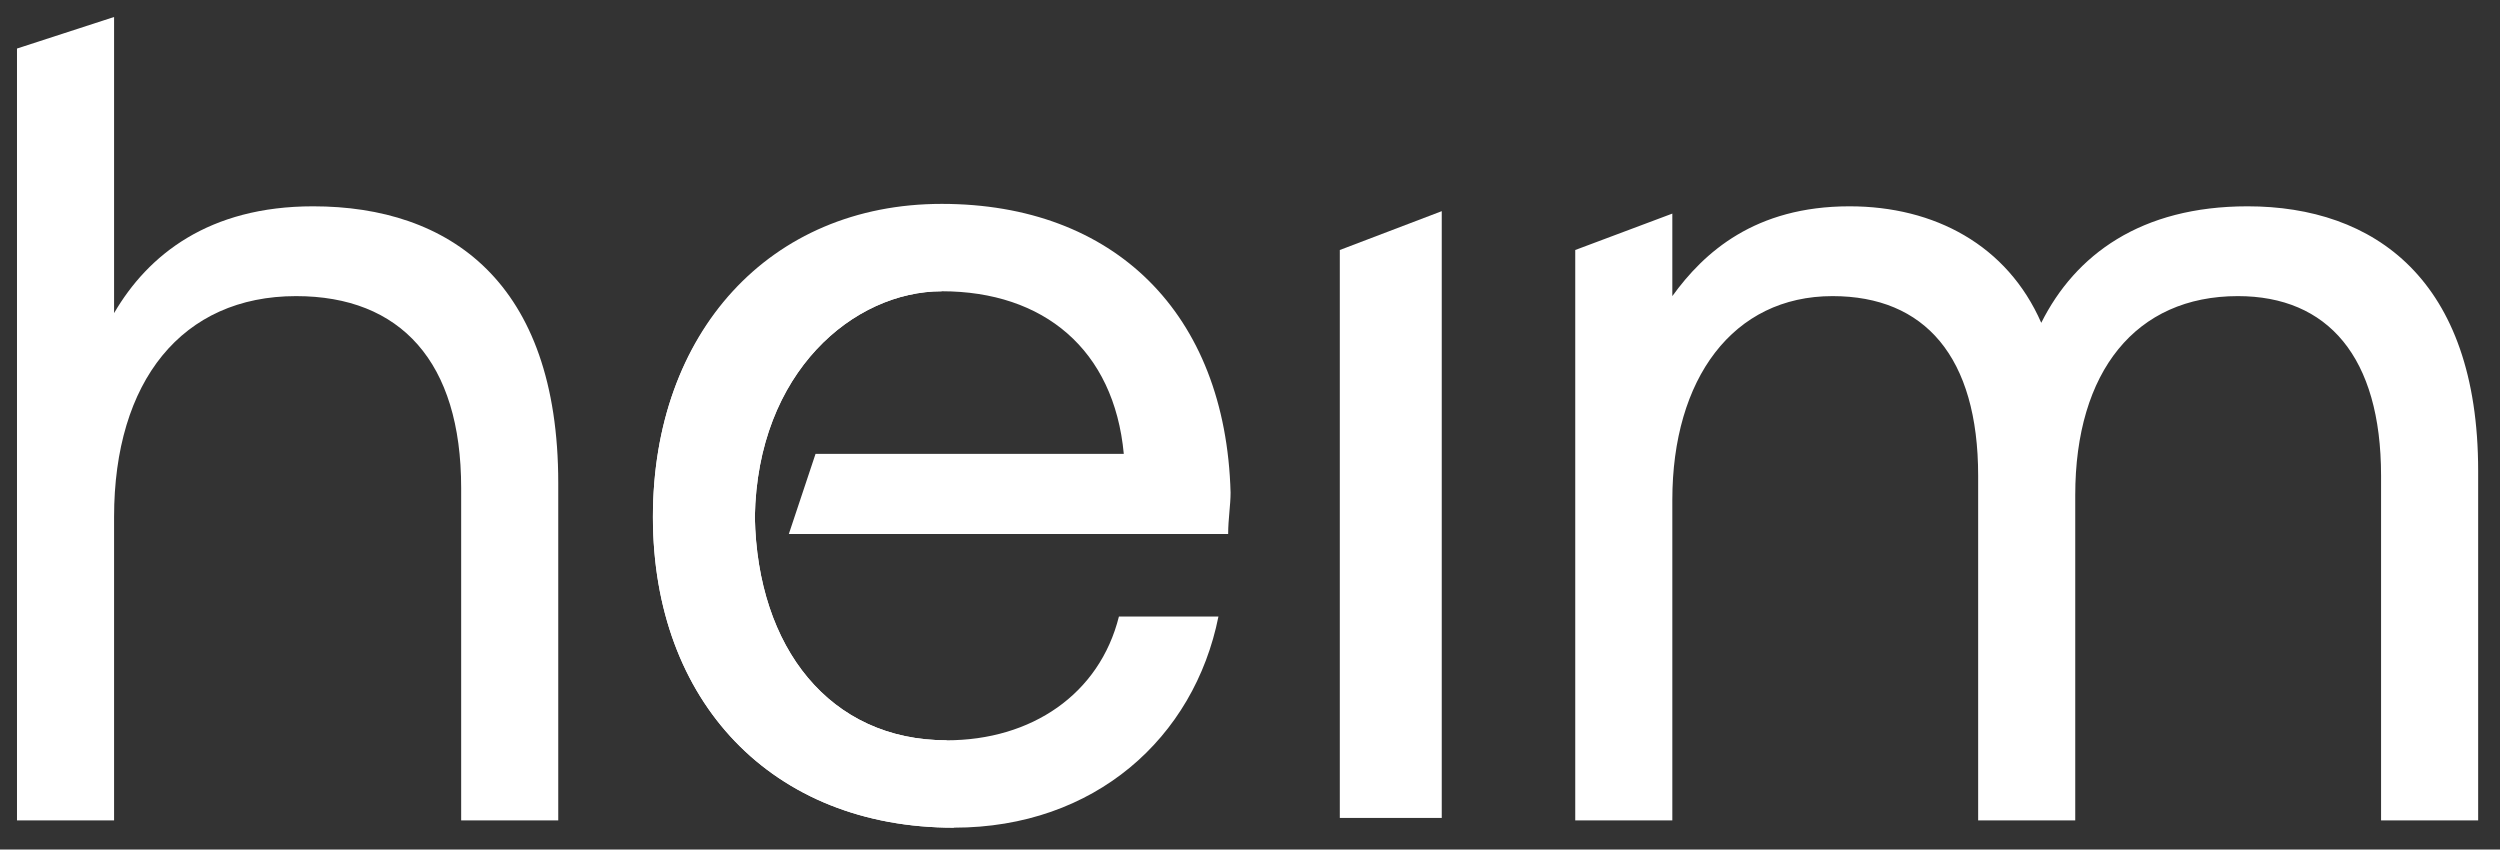 <?xml version="1.0" encoding="utf-8"?>
<!-- Generator: Adobe Illustrator 28.1.0, SVG Export Plug-In . SVG Version: 6.00 Build 0)  -->
<svg version="1.1" id="Layer_1" xmlns="http://www.w3.org/2000/svg" xmlns:xlink="http://www.w3.org/1999/xlink" x="0px" y="0px"
	 viewBox="0 0 103 35" style="enable-background:new 0 0 103 35;" xml:space="preserve">
<rect x="0" y="0" width="103" height="35" fill="#333333" stroke="none"/>
<style type="text/css">
	.st0{fill:#FFFFFF;}
</style>
<path class="st0" d="M92.6,8.5c5.2,0,9.5,3,9.5,10.9v14.4h-4V19.6c0-4.9-2.2-7.4-5.9-7.4c-4.2,0-6.7,3.1-6.7,8.2v13.4h-4V19.6
	c0-4.9-2.2-7.4-6-7.4c-4.1,0-6.6,3.4-6.6,8.4v13.2h-4V10.3l4-1.5v3.4c1.3-1.8,3.4-3.7,7.3-3.7c3.5,0,6.5,1.6,7.9,4.8
	C85.5,10.5,88.2,8.5,92.6,8.5z"/>
<path class="st0" d="M55.2,33.8V10.3l4.2-1.6v25H55.2z"/>
<path class="st0" d="M26.9,21.3c0,7.6,4.9,12.8,12.4,12.8c5.8,0,9.9-3.7,10.9-8.7h-4.1c-0.8,3.2-3.6,5.1-7.1,5.1
	c-4.8,0-7.8-3.8-7.9-9.2c0.1-6,4.1-9.3,7.7-9.3c4.2,0,7.1,2.4,7.5,6.7H33.6L32.5,22h18.1c0-0.6,0.1-1.2,0.1-1.7
	c-0.2-7.4-4.8-11.9-11.9-11.9S26.9,13.7,26.9,21.3z"/>
<path class="st0" d="M26.9,21.3c0,7.6,4.9,12.8,12.4,12.8L39,30.5c-4.8,0-7.8-3.8-7.9-9.2c0.1-6,4.1-9.3,7.7-9.3l0-3.5
	C31.7,8.5,26.9,13.7,26.9,21.3z"/>
<path class="st0" d="M12.9,8.5c5.6,0,10.1,3.1,10.1,11.4v13.9h-4V20.1c0-5.2-2.5-7.9-6.8-7.9c-4.7,0-7.5,3.5-7.5,9.1v12.5h-4V2
	l4-1.3v12.2C6.1,10.5,8.6,8.5,12.9,8.5z"/>
</svg>
